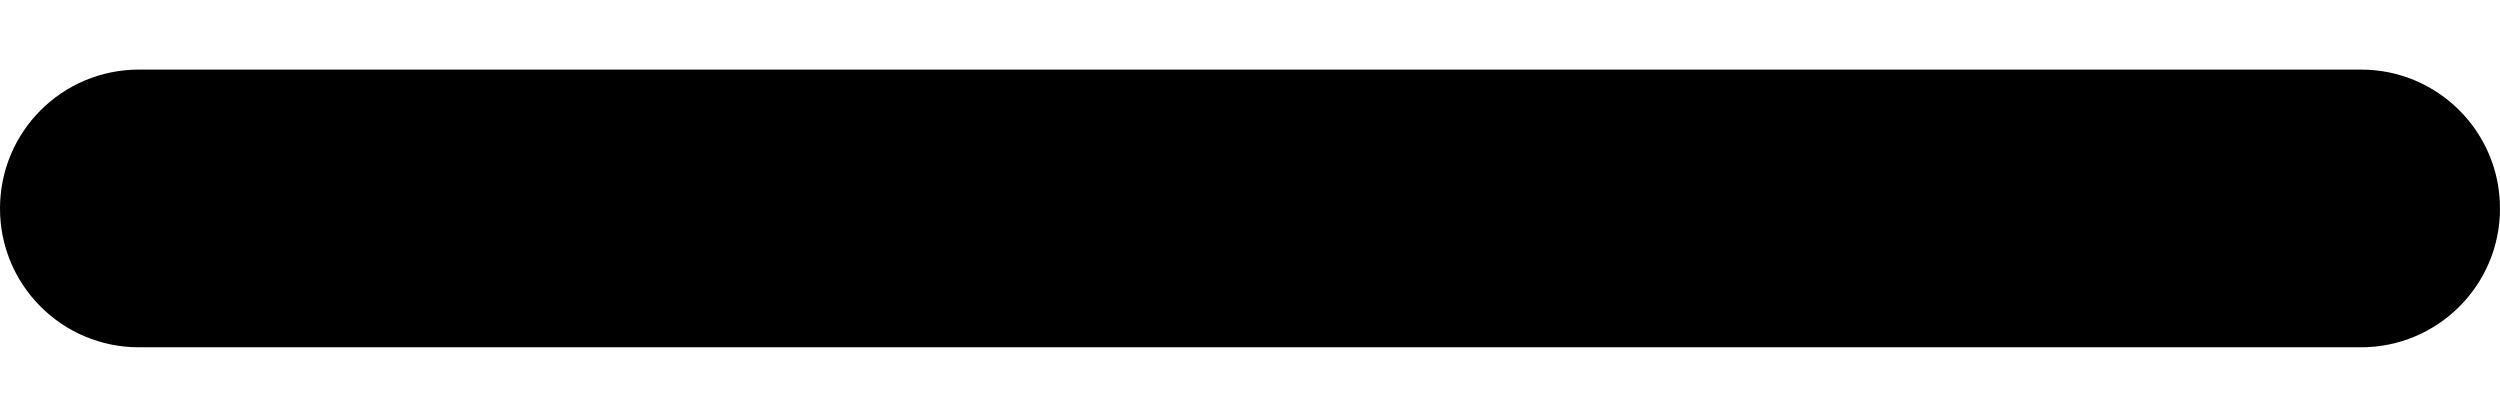 <svg width="12" height="2" viewBox="0 0 12 2" xmlns="http://www.w3.org/2000/svg">
<path fill-rule="evenodd" clip-rule="evenodd" d="M0 1.001C0 0.632 0.298 0.334 0.667 0.334H11.333C11.701 0.334 12 0.632 12 1.001C12 1.369 11.701 1.667 11.333 1.667H0.667C0.298 1.667 0 1.369 0 1.001Z"/>
</svg>
